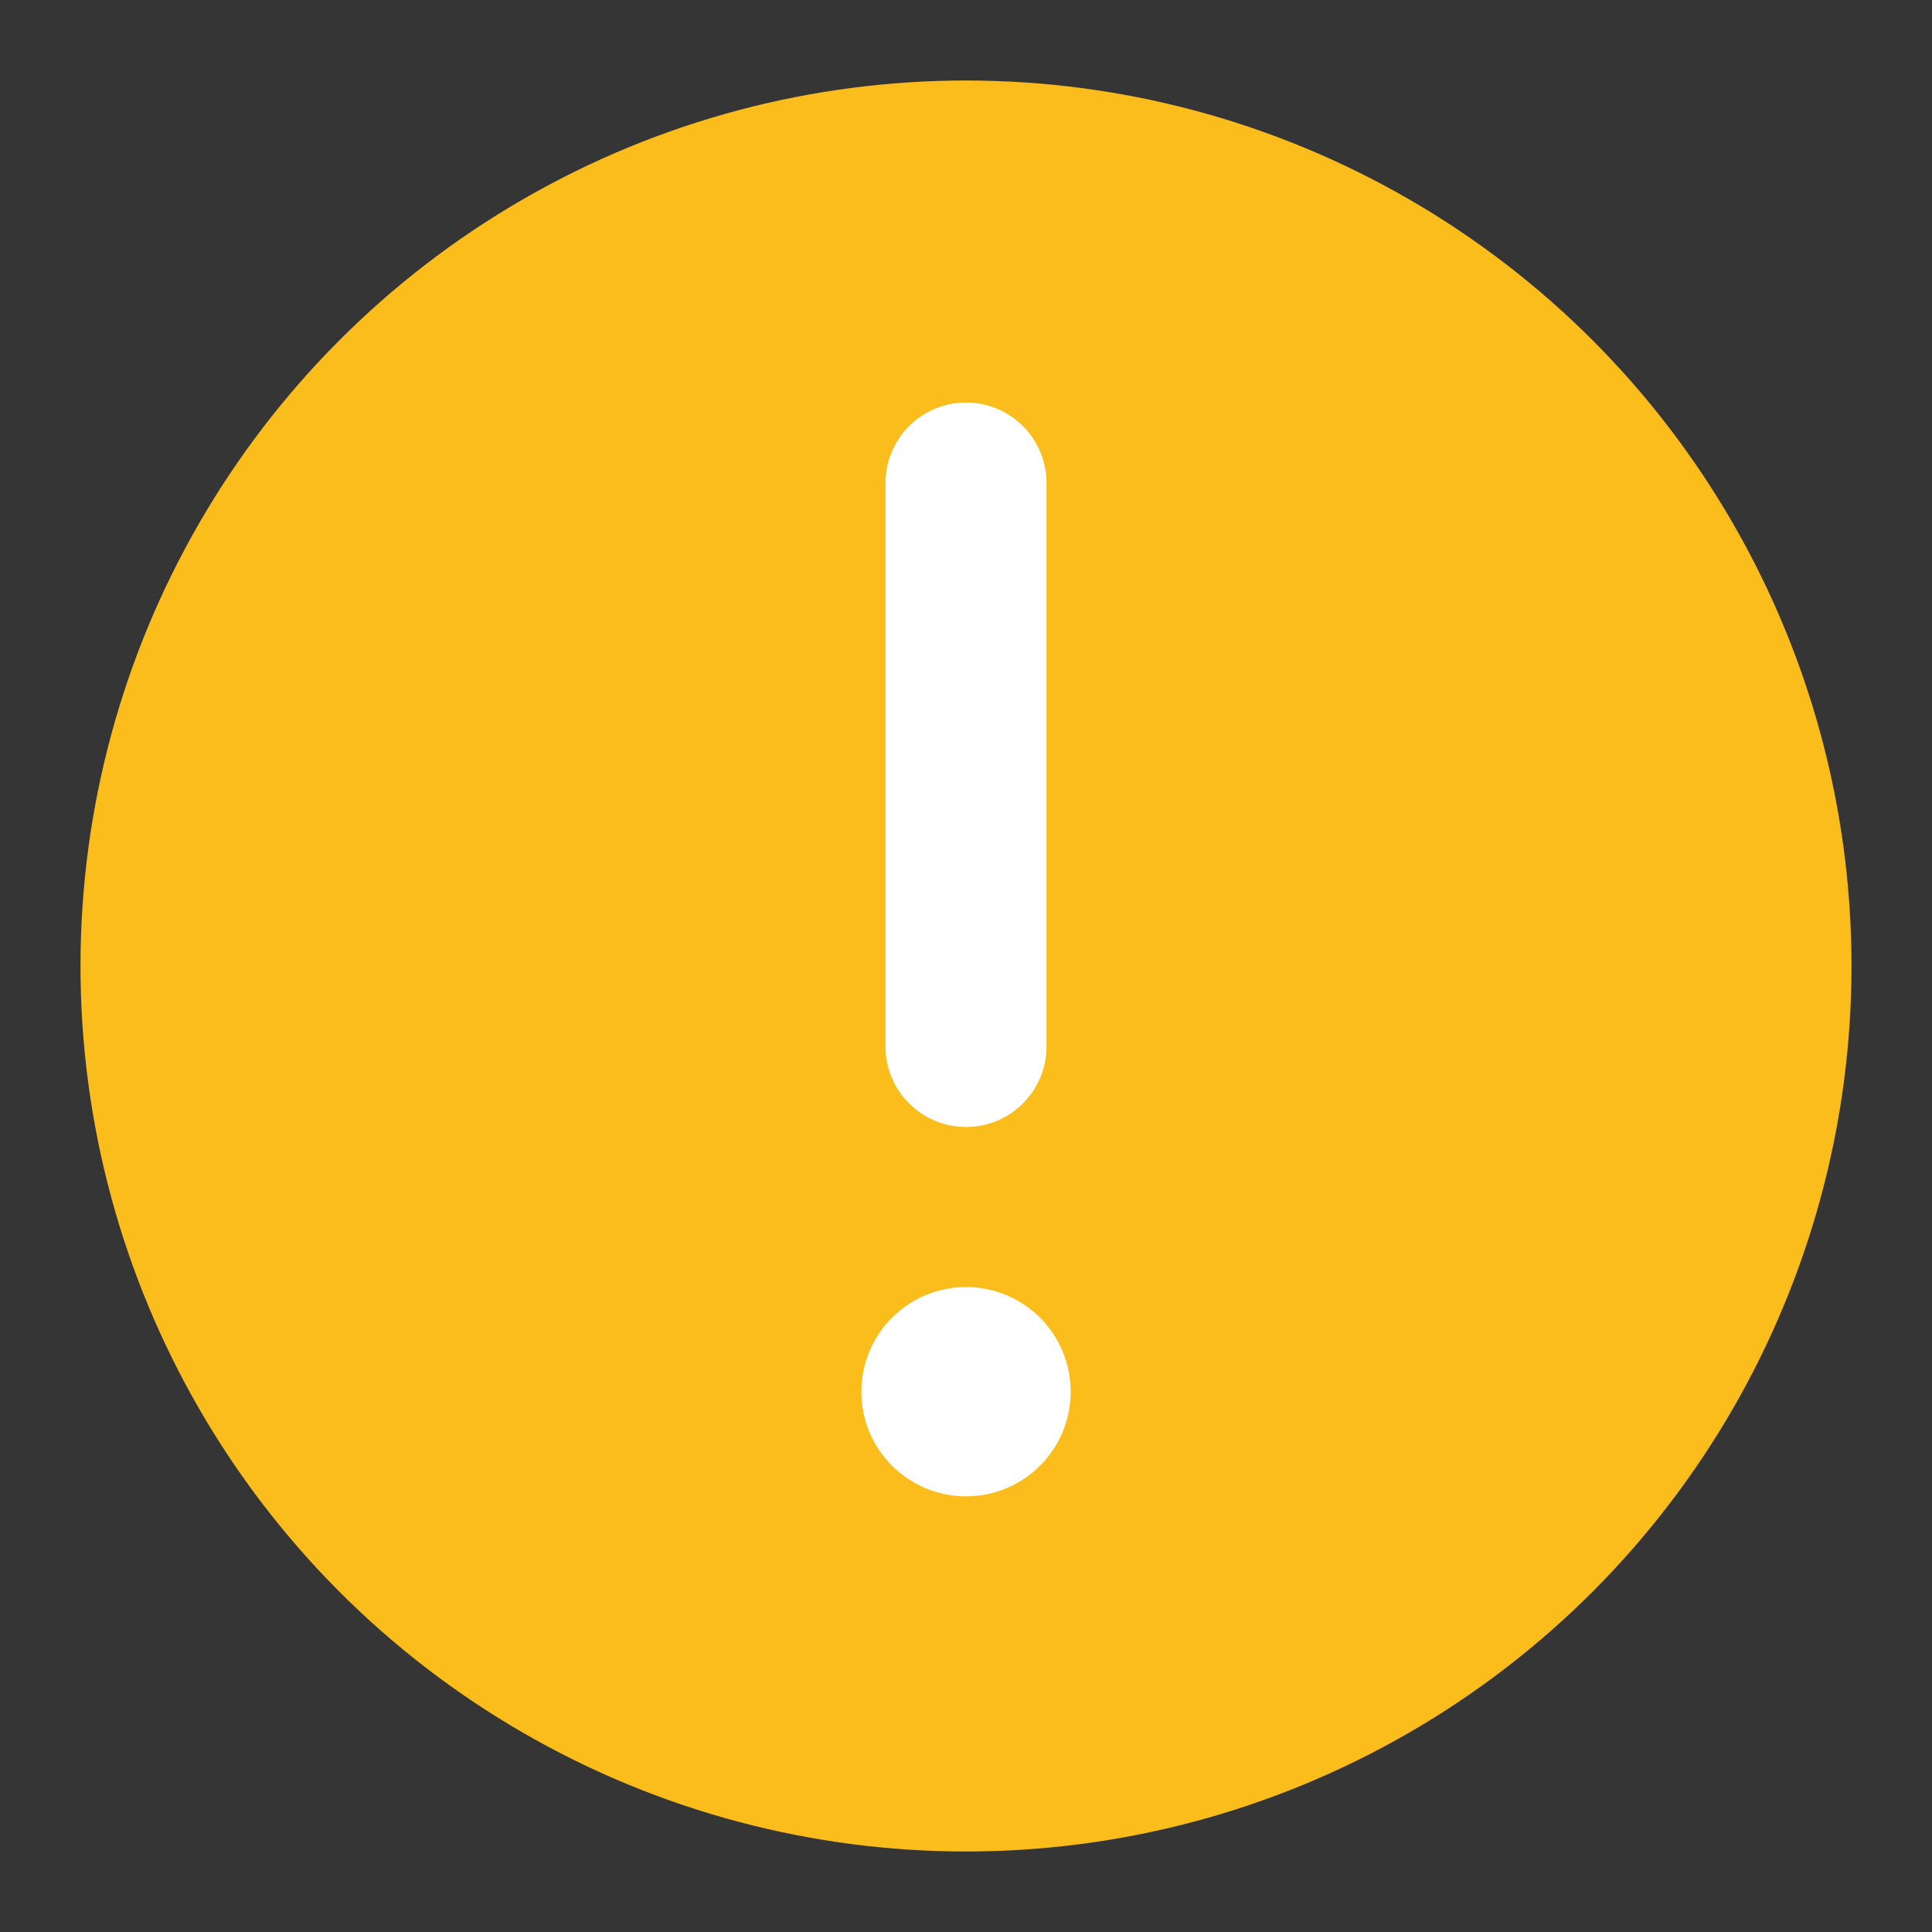 <svg width="18" height="18" viewBox="0 0 18 18" fill="none" xmlns="http://www.w3.org/2000/svg">
<rect x="0" y="0" width="18" height="18" fill="#333333" stroke="none"/>
<rect width="18" height="18" fill="white" fill-opacity="0.01"/>
<circle cx="9" cy="9" r="7.5" fill="#FBBD1B" stroke="#FBBD1B" stroke-width="1.5" stroke-linecap="round" stroke-linejoin="round"/>
<path fill-rule="evenodd" clip-rule="evenodd" d="M9.975 12.966C9.975 12.428 9.539 11.991 9 11.991C8.462 11.991 8.025 12.428 8.025 12.966C8.025 13.505 8.462 13.941 9 13.941C9.539 13.941 9.975 13.505 9.975 12.966Z" fill="white"/>
<path d="M9 4.5V9.75" stroke="white" stroke-width="1.5" stroke-linecap="round" stroke-linejoin="round"/>
</svg>
